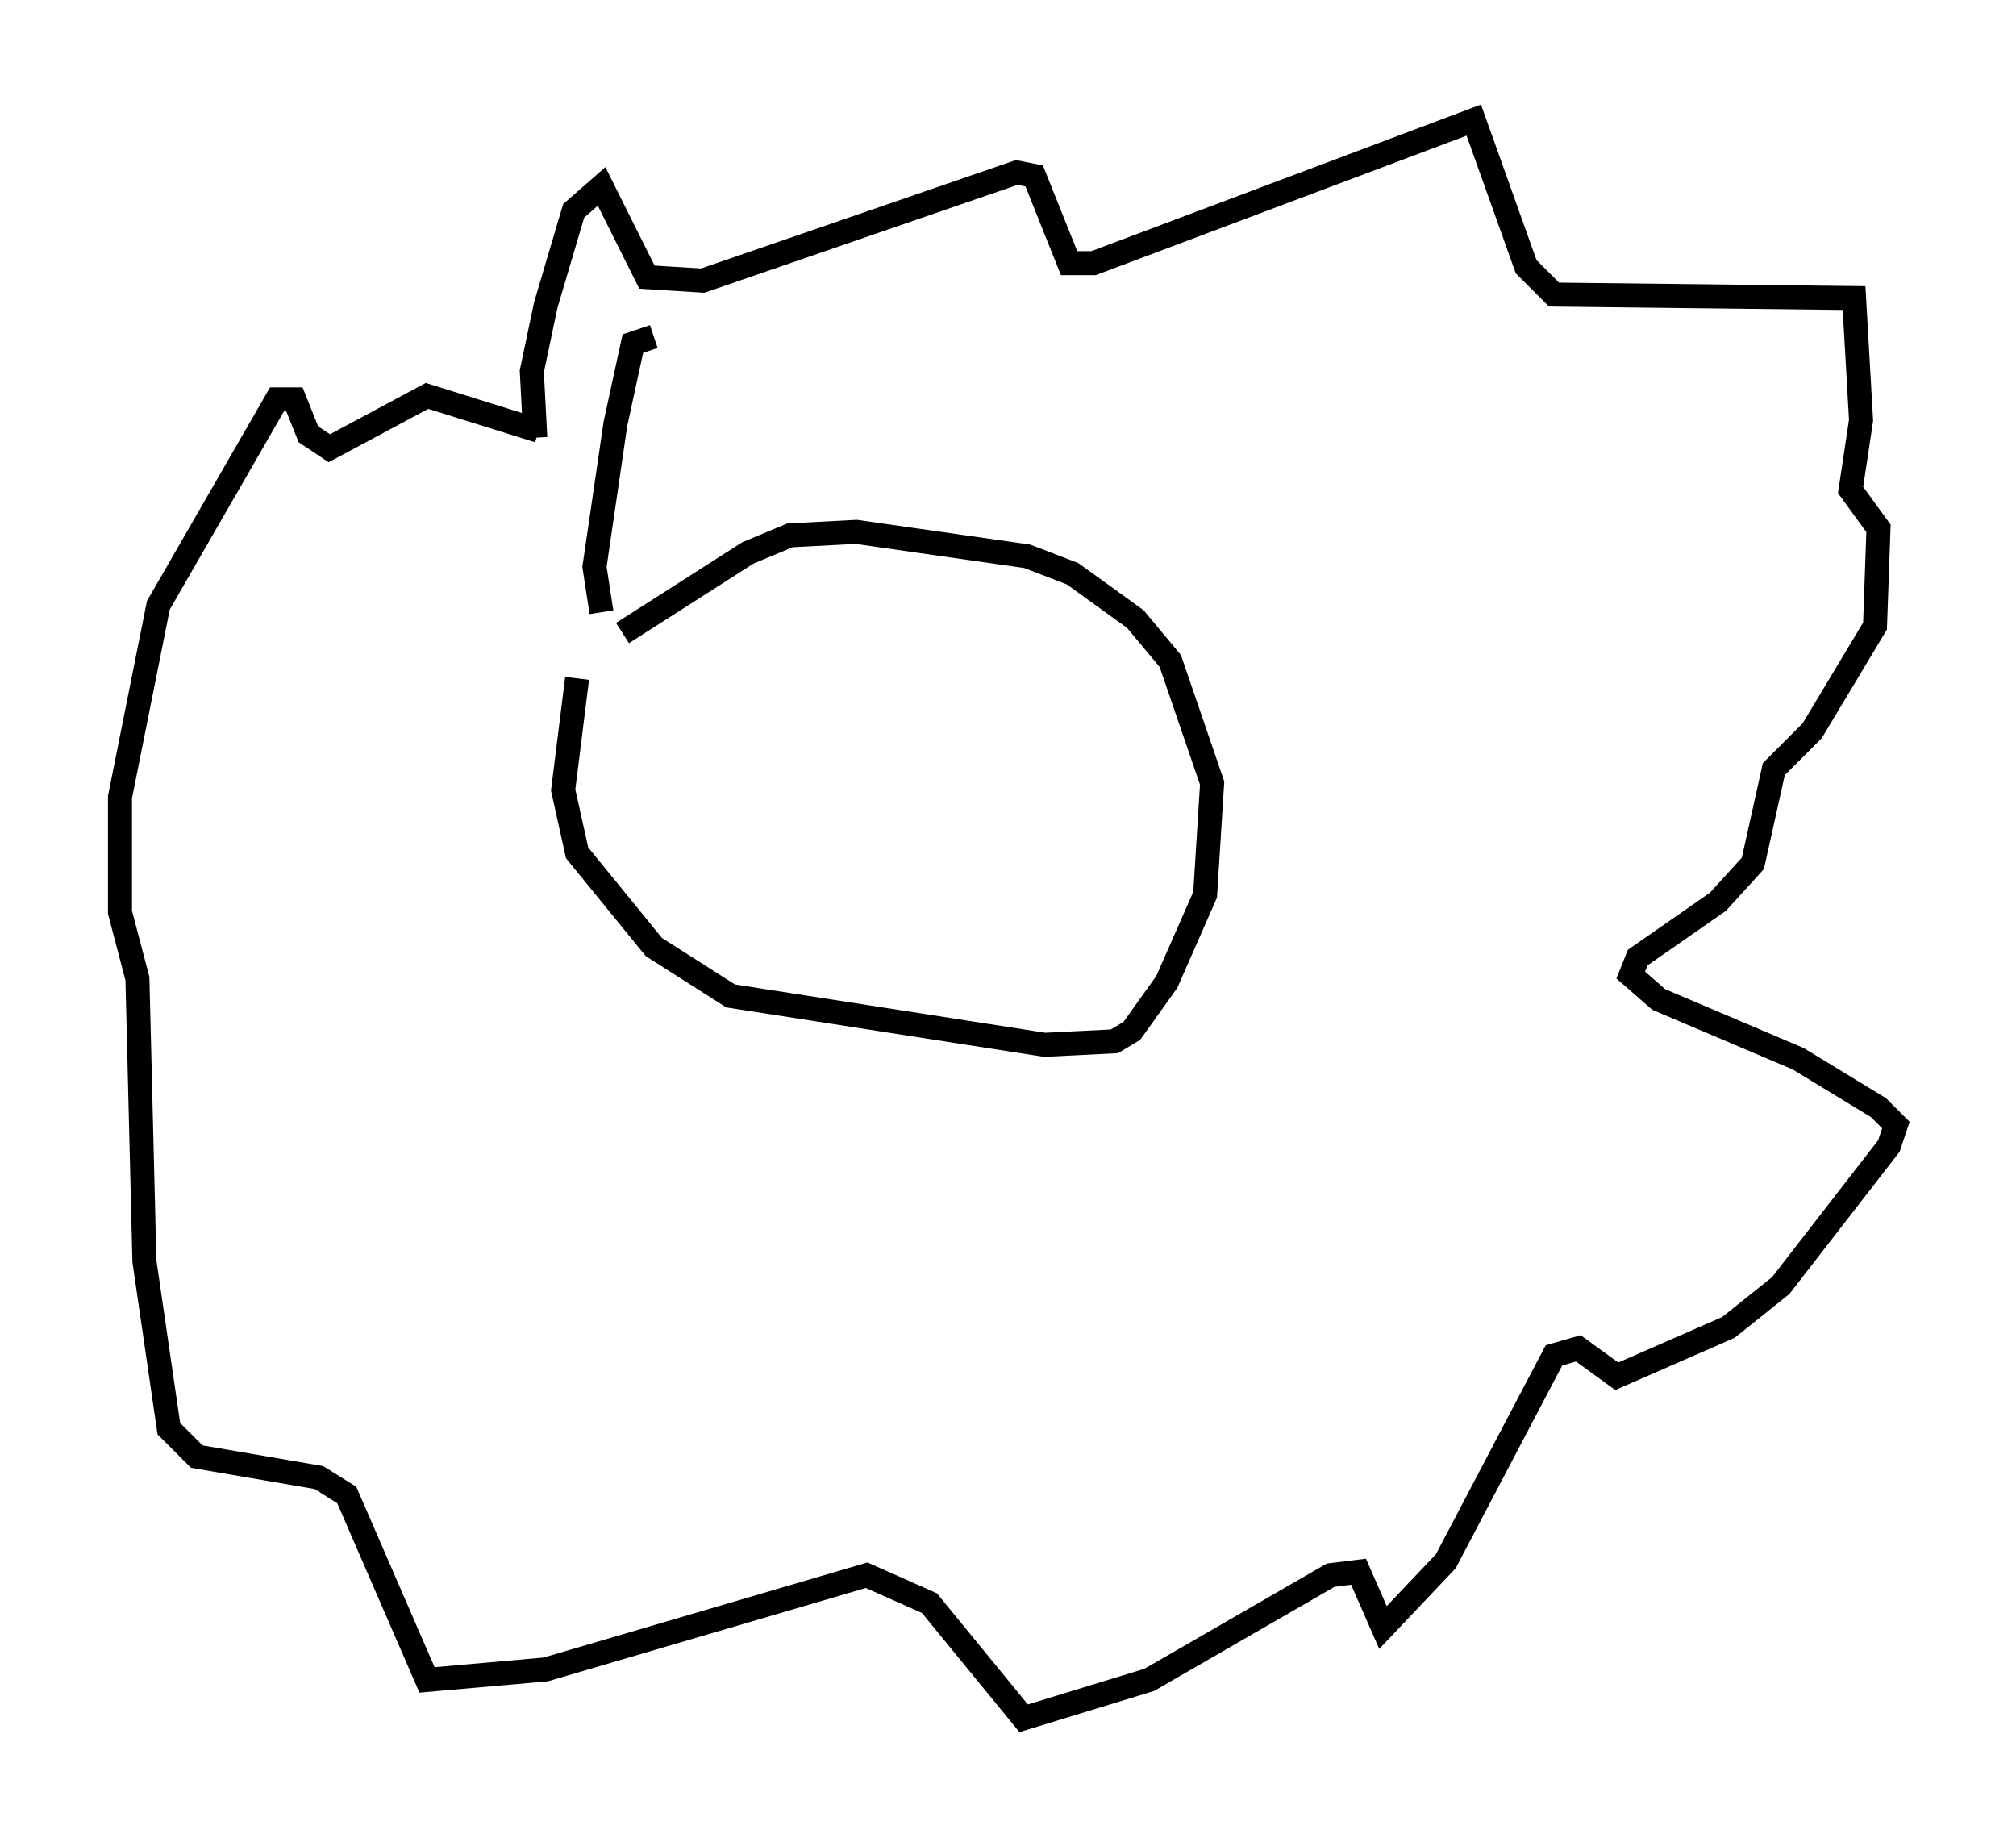 <?xml version="1.0" encoding="utf-8" ?>
<svg baseProfile="full" height="76.525" version="1.1" width="83.933" xmlns="http://www.w3.org/2000/svg" xmlns:ev="http://www.w3.org/2001/xml-events" xmlns:xlink="http://www.w3.org/1999/xlink"><defs /><rect fill="white" height="76.525" width="83.933" x="0" y="0" /><path d="M25.48, 25.771 m-1.453, 2.469 l-0.581, 4.648 0.581, 2.615 l3.196, 3.922 3.196, 2.034 l13.073, 2.034 2.905, -0.145 l0.726, -0.436 1.453, -2.034 l1.598, -3.631 0.291, -4.648 l-1.743, -5.084 -1.453, -1.743 l-2.615, -1.888 -1.888, -0.726 l-7.117, -1.017 -2.76, 0.145 l-1.743, 0.726 -5.229, 3.341 m-3.631, -8.134 l-0.145, -2.76 0.581, -2.76 l1.162, -3.922 1.162, -1.017 l1.888, 3.777 2.324, 0.145 l13.073, -4.503 0.726, 0.145 l1.453, 3.631 1.017, 0.0 l15.832, -5.955 2.179, 6.101 l1.162, 1.162 12.492, 0.145 l0.291, 5.084 -0.436, 2.905 l1.162, 1.598 -0.145, 4.067 l-2.615, 4.358 -1.598, 1.598 l-0.872, 3.922 -1.453, 1.598 l-3.341, 2.324 -0.291, 0.726 l1.162, 1.017 5.81, 2.469 l3.341, 2.034 0.726, 0.726 l-0.291, 0.872 -4.503, 5.81 l-2.179, 1.743 -4.648, 2.034 l-1.598, -1.162 -1.017, 0.291 l-4.503, 8.57 -2.615, 2.76 l-1.017, -2.324 -1.162, 0.145 l-7.553, 4.358 -5.229, 1.598 l-3.922, -4.793 -2.615, -1.162 l-13.363, 3.922 -4.939, 0.436 l-3.341, -7.698 -1.162, -0.726 l-5.084, -0.872 -1.162, -1.162 l-1.017, -6.972 -0.291, -11.765 l-0.726, -2.76 0.0, -4.793 l1.598, -7.989 4.939, -8.57 l0.726, 0.0 0.581, 1.453 l0.872, 0.581 4.067, -2.179 l4.648, 1.453 m2.615, 7.553 l-0.291, -1.888 0.872, -5.955 l0.726, -3.341 0.872, -0.291 " fill="none" stroke="black" stroke-width="1" /></svg>